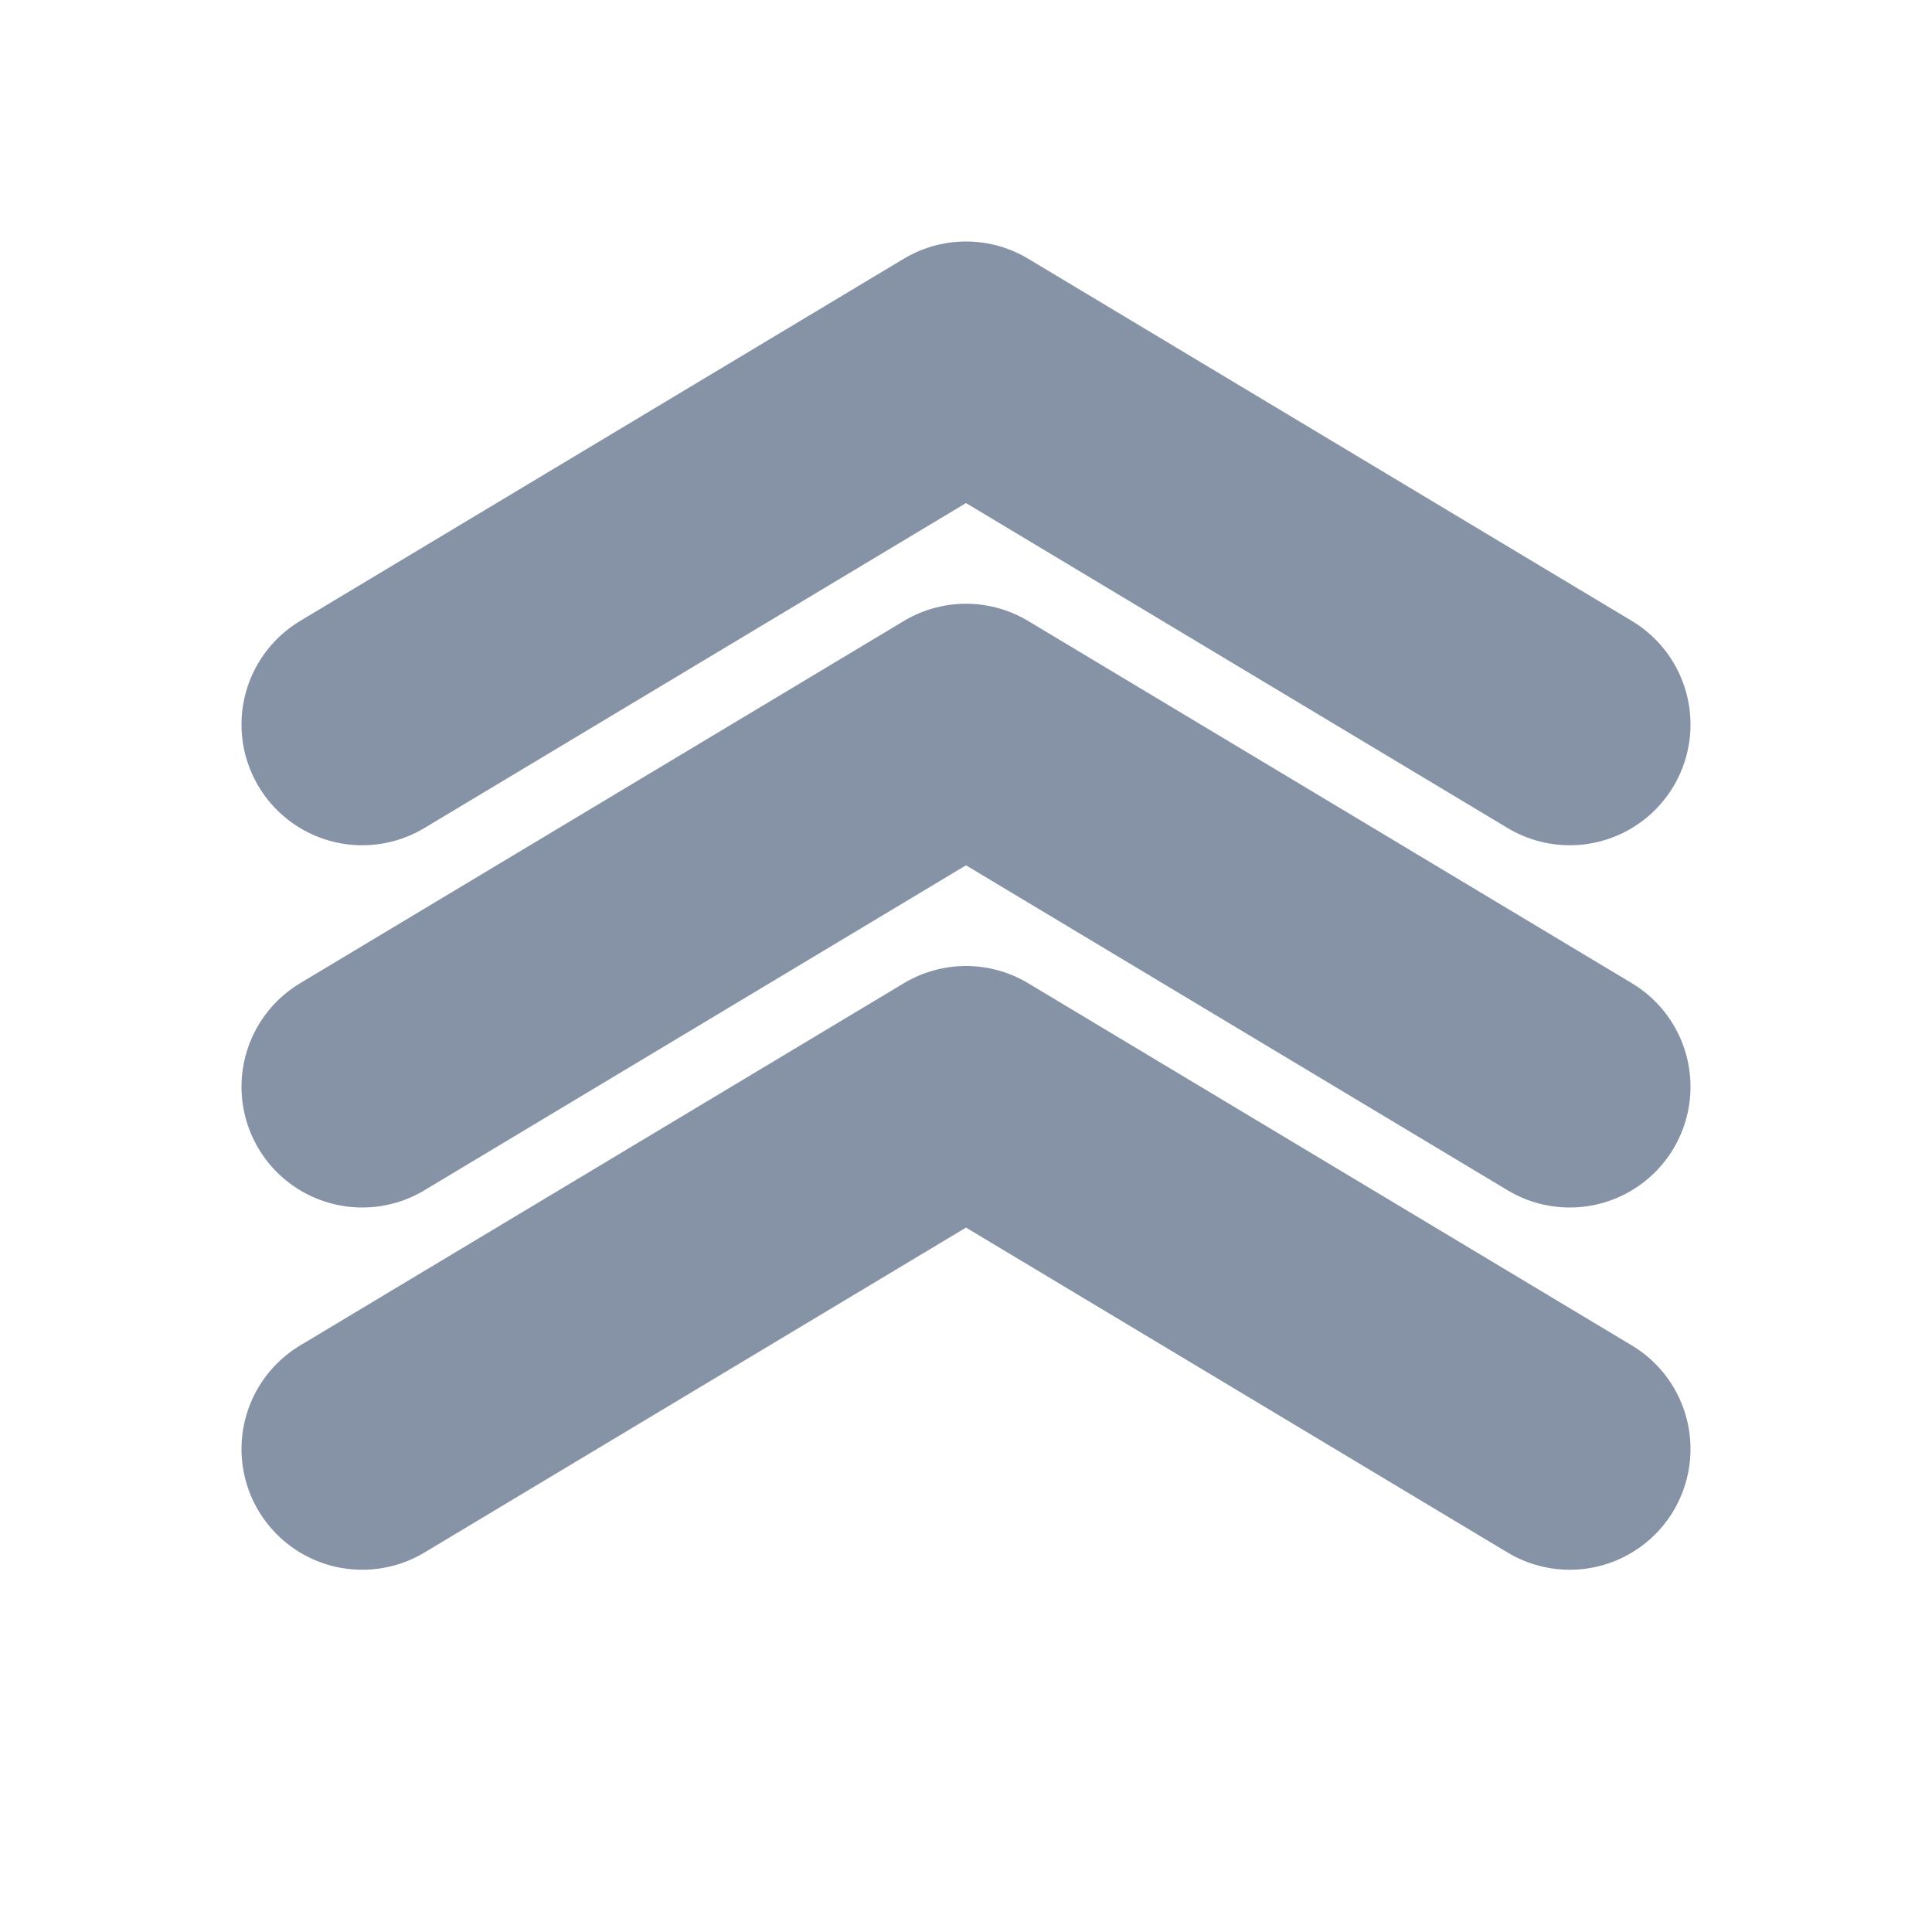 <svg width="16" height="16" viewBox="0 0 16 16" fill="none" xmlns="http://www.w3.org/2000/svg">
<path d="M13 6L8 3L3 6" stroke="#8693A6" stroke-width="2" stroke-linecap="round" stroke-linejoin="round"/>
<path d="M13 9L8 6L3 9" stroke="#8693A6" stroke-width="2" stroke-linecap="round" stroke-linejoin="round"/>
<path d="M13 12L8 9L3 12" stroke="#8693A6" stroke-width="2" stroke-linecap="round" stroke-linejoin="round"/>
</svg>
